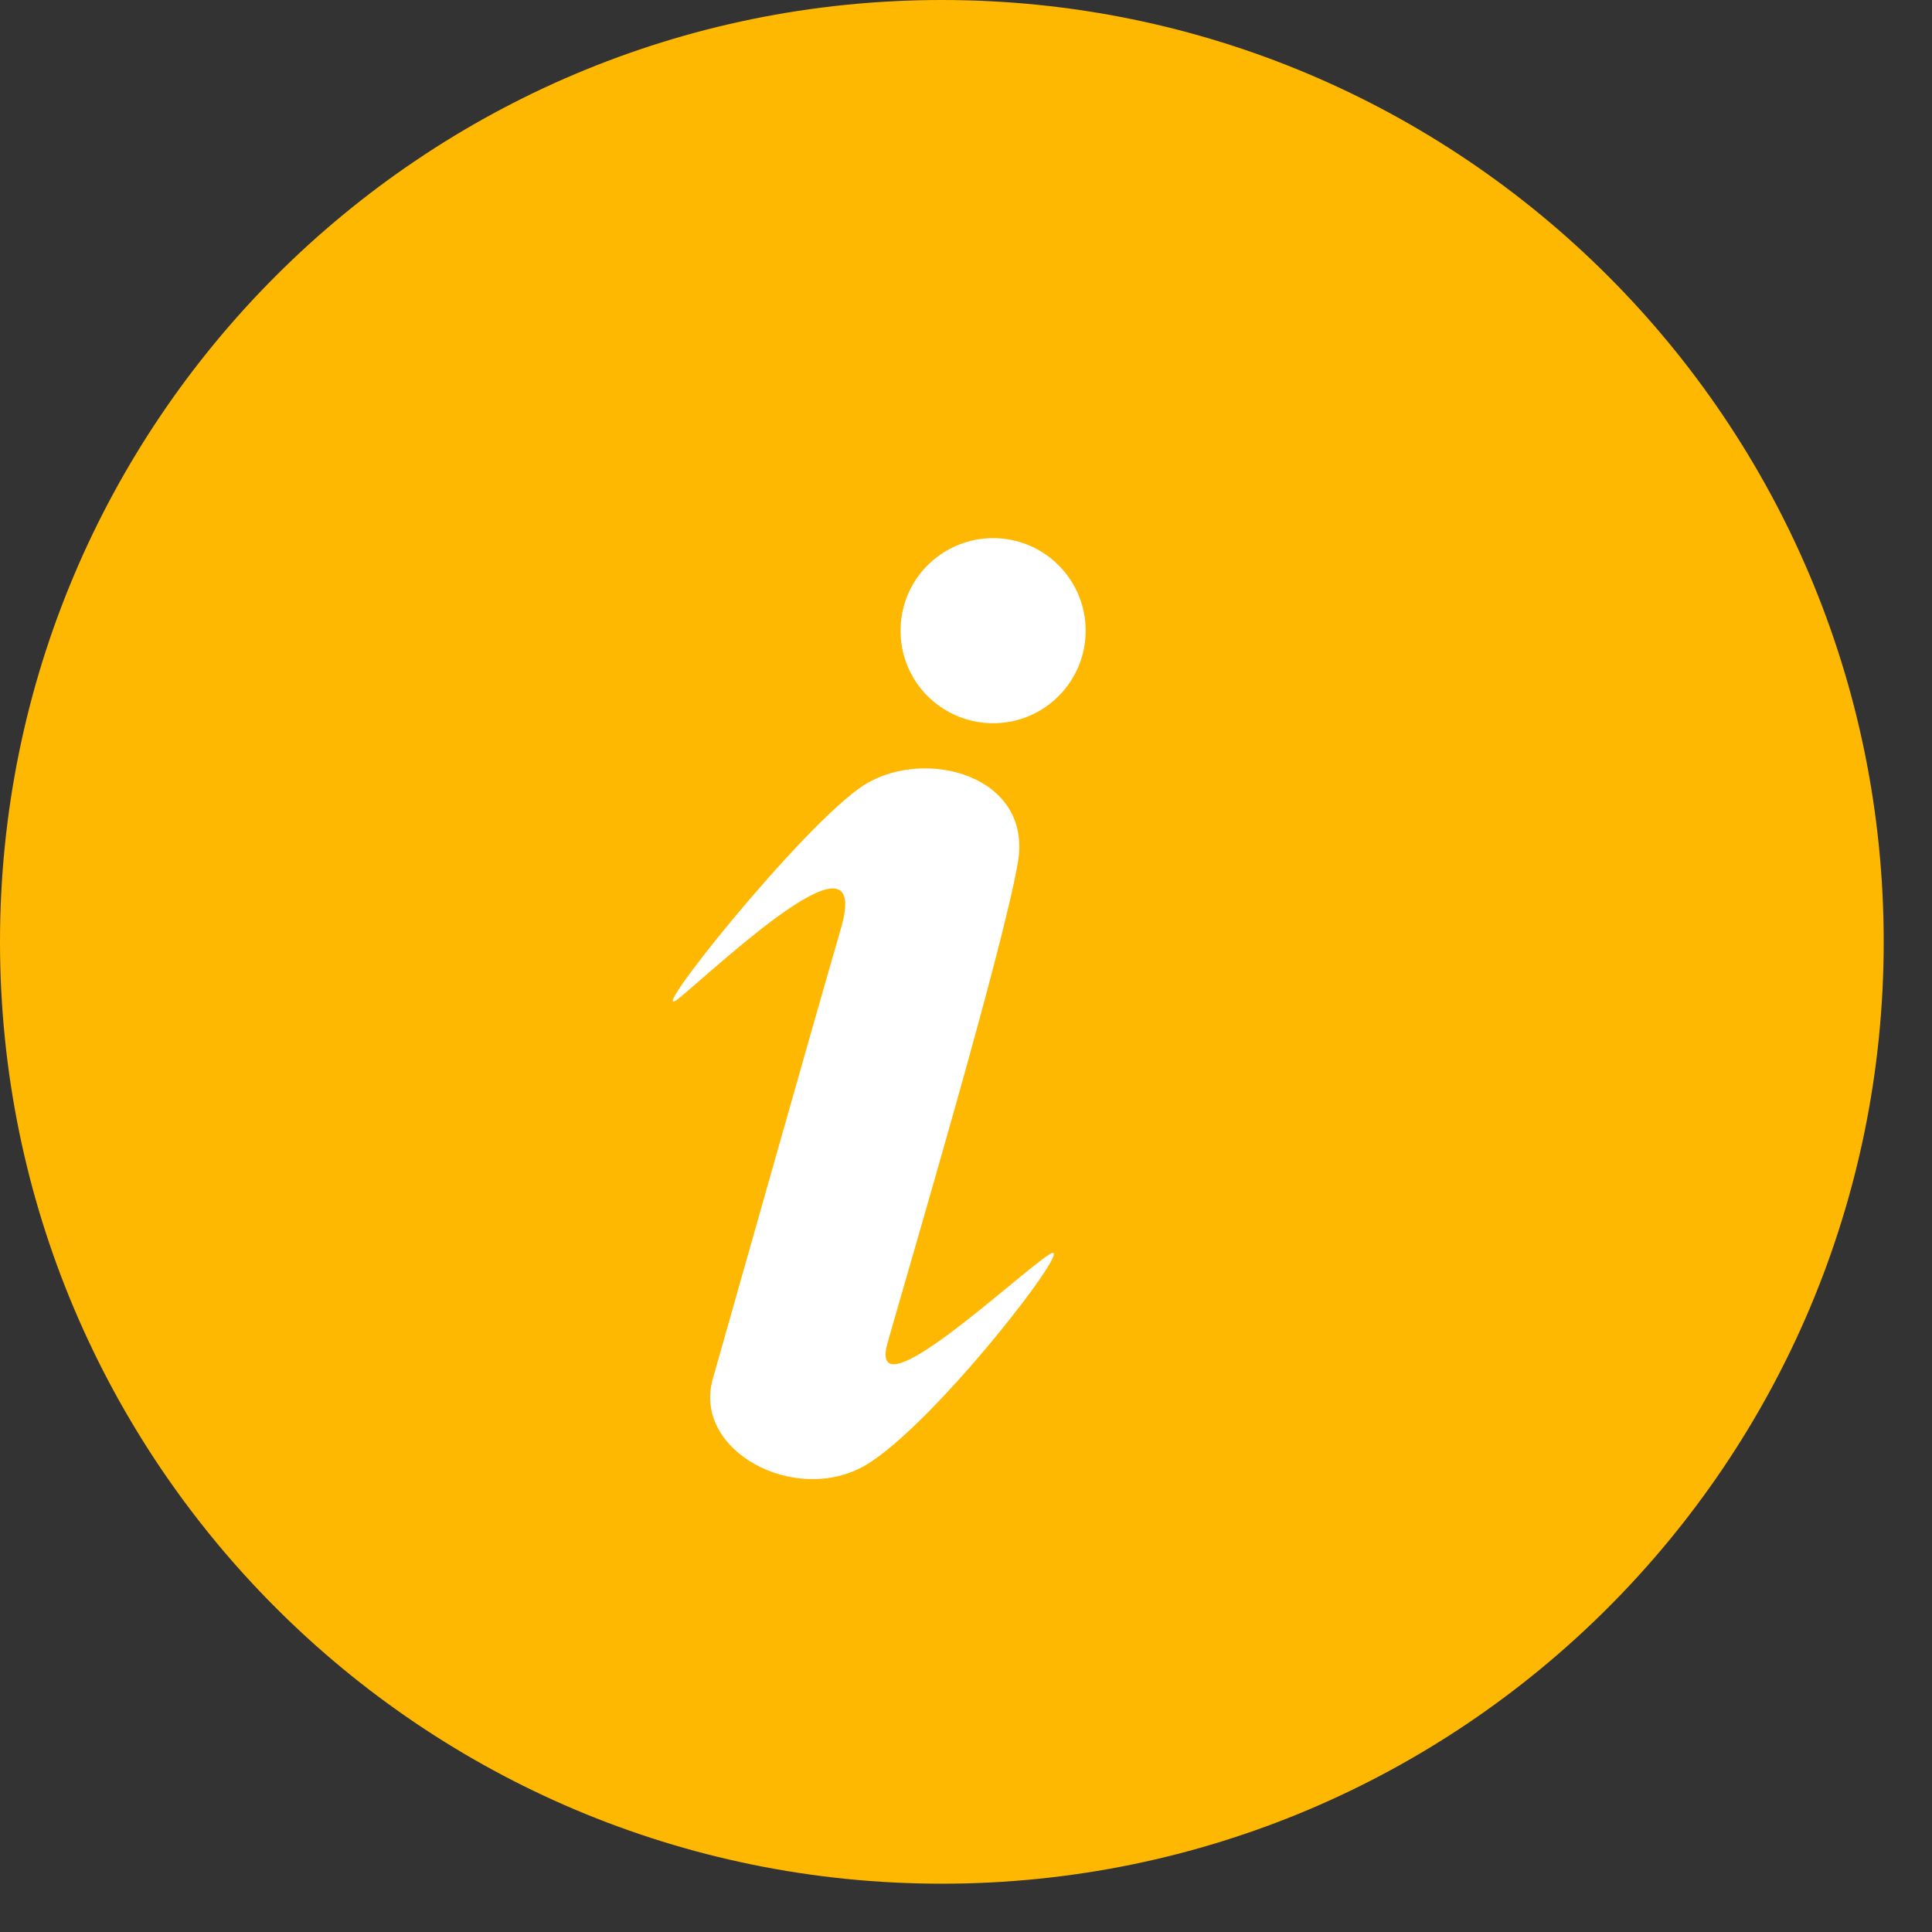<?xml version="1.0" encoding="UTF-8"?>
<svg width="16px" height="16px" viewBox="0 0 16 16" version="1.1" xmlns="http://www.w3.org/2000/svg" xmlns:xlink="http://www.w3.org/1999/xlink">
    <rect x="0" y="0" width="16" height="16" fill="#333333" stroke="none"/>
    <title>切片</title>
    <g id="页面-1" stroke="none" stroke-width="1" fill="none" fill-rule="evenodd">
        <g id="02保险-我发布的保险" transform="translate(-460, -1128)" fill-rule="nonzero">
            <g id="tishi" transform="translate(460, 1128)">
                <path d="M7.8,0 C3.492,0 0,3.492 0,7.8 C0,12.108 3.492,15.6 7.8,15.6 C12.108,15.6 15.6,12.108 15.6,7.8 C15.6,3.492 12.108,0 7.8,0 Z" id="路径" fill="#FFB801"></path>
                <path d="M8.254,5.989 C7.973,6 7.709,5.856 7.565,5.615 C7.422,5.374 7.422,5.073 7.565,4.831 C7.709,4.59 7.973,4.446 8.254,4.457 C8.665,4.473 8.991,4.811 8.991,5.223 C8.991,5.635 8.665,5.974 8.254,5.989 L8.254,5.989 Z M5.634,8.258 C5.261,8.568 6.661,6.809 7.163,6.497 C7.664,6.187 8.552,6.422 8.43,7.141 C8.307,7.862 7.528,10.493 7.351,11.119 C7.173,11.746 8.443,10.539 8.694,10.386 C8.944,10.235 7.735,11.806 7.163,12.137 C6.59,12.468 5.734,12.02 5.903,11.42 C6.074,10.82 6.706,8.579 6.964,7.69 C7.223,6.799 6.006,7.948 5.634,8.258 Z" id="形状" fill="#FFFFFF"></path>
            </g>
        </g>
    </g>
</svg>